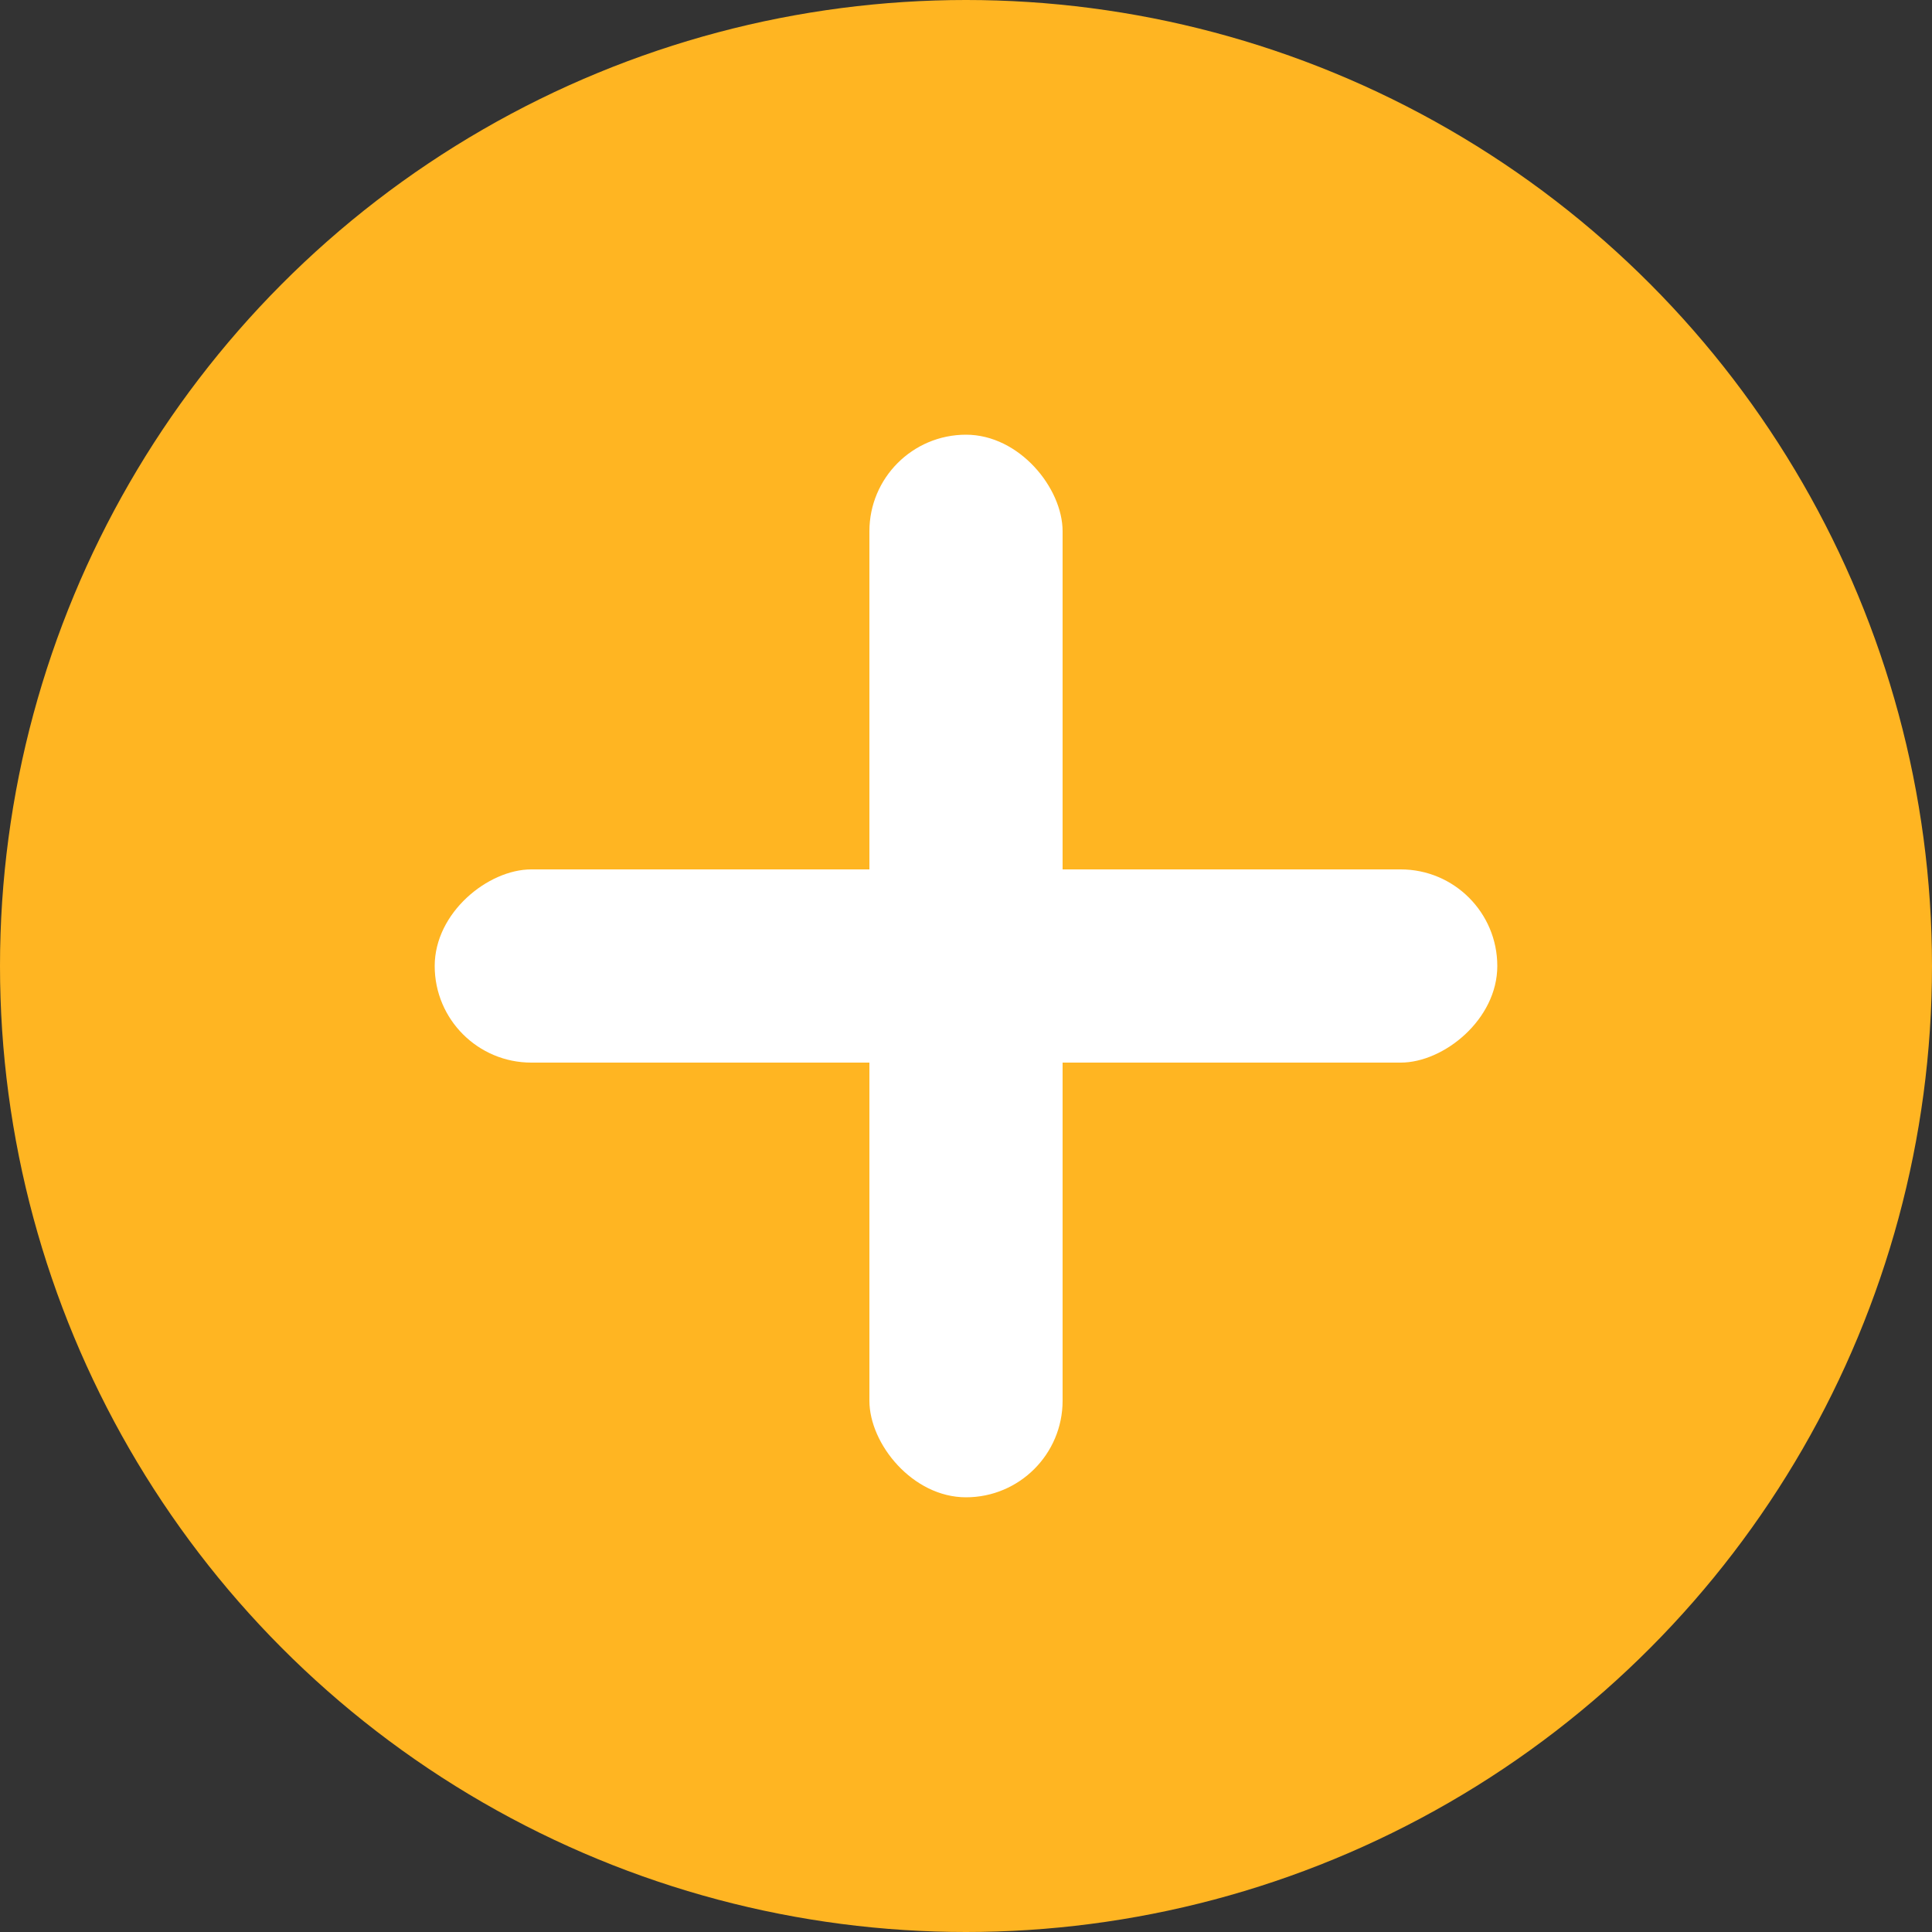 <svg width="20" height="20" viewBox="0 0 20 20" fill="none" xmlns="http://www.w3.org/2000/svg">
<rect x="0" y="0" width="20" height="20" fill="#333333" stroke="none"/>
<circle cx="10" cy="10" r="10" fill="#FFB522"/>
<rect x="9" y="4.5" width="2" height="11" rx="1" fill="white"/>
<rect x="4.5" y="11" width="2" height="11" rx="1" transform="rotate(-90 4.5 11)" fill="white"/>
</svg>

